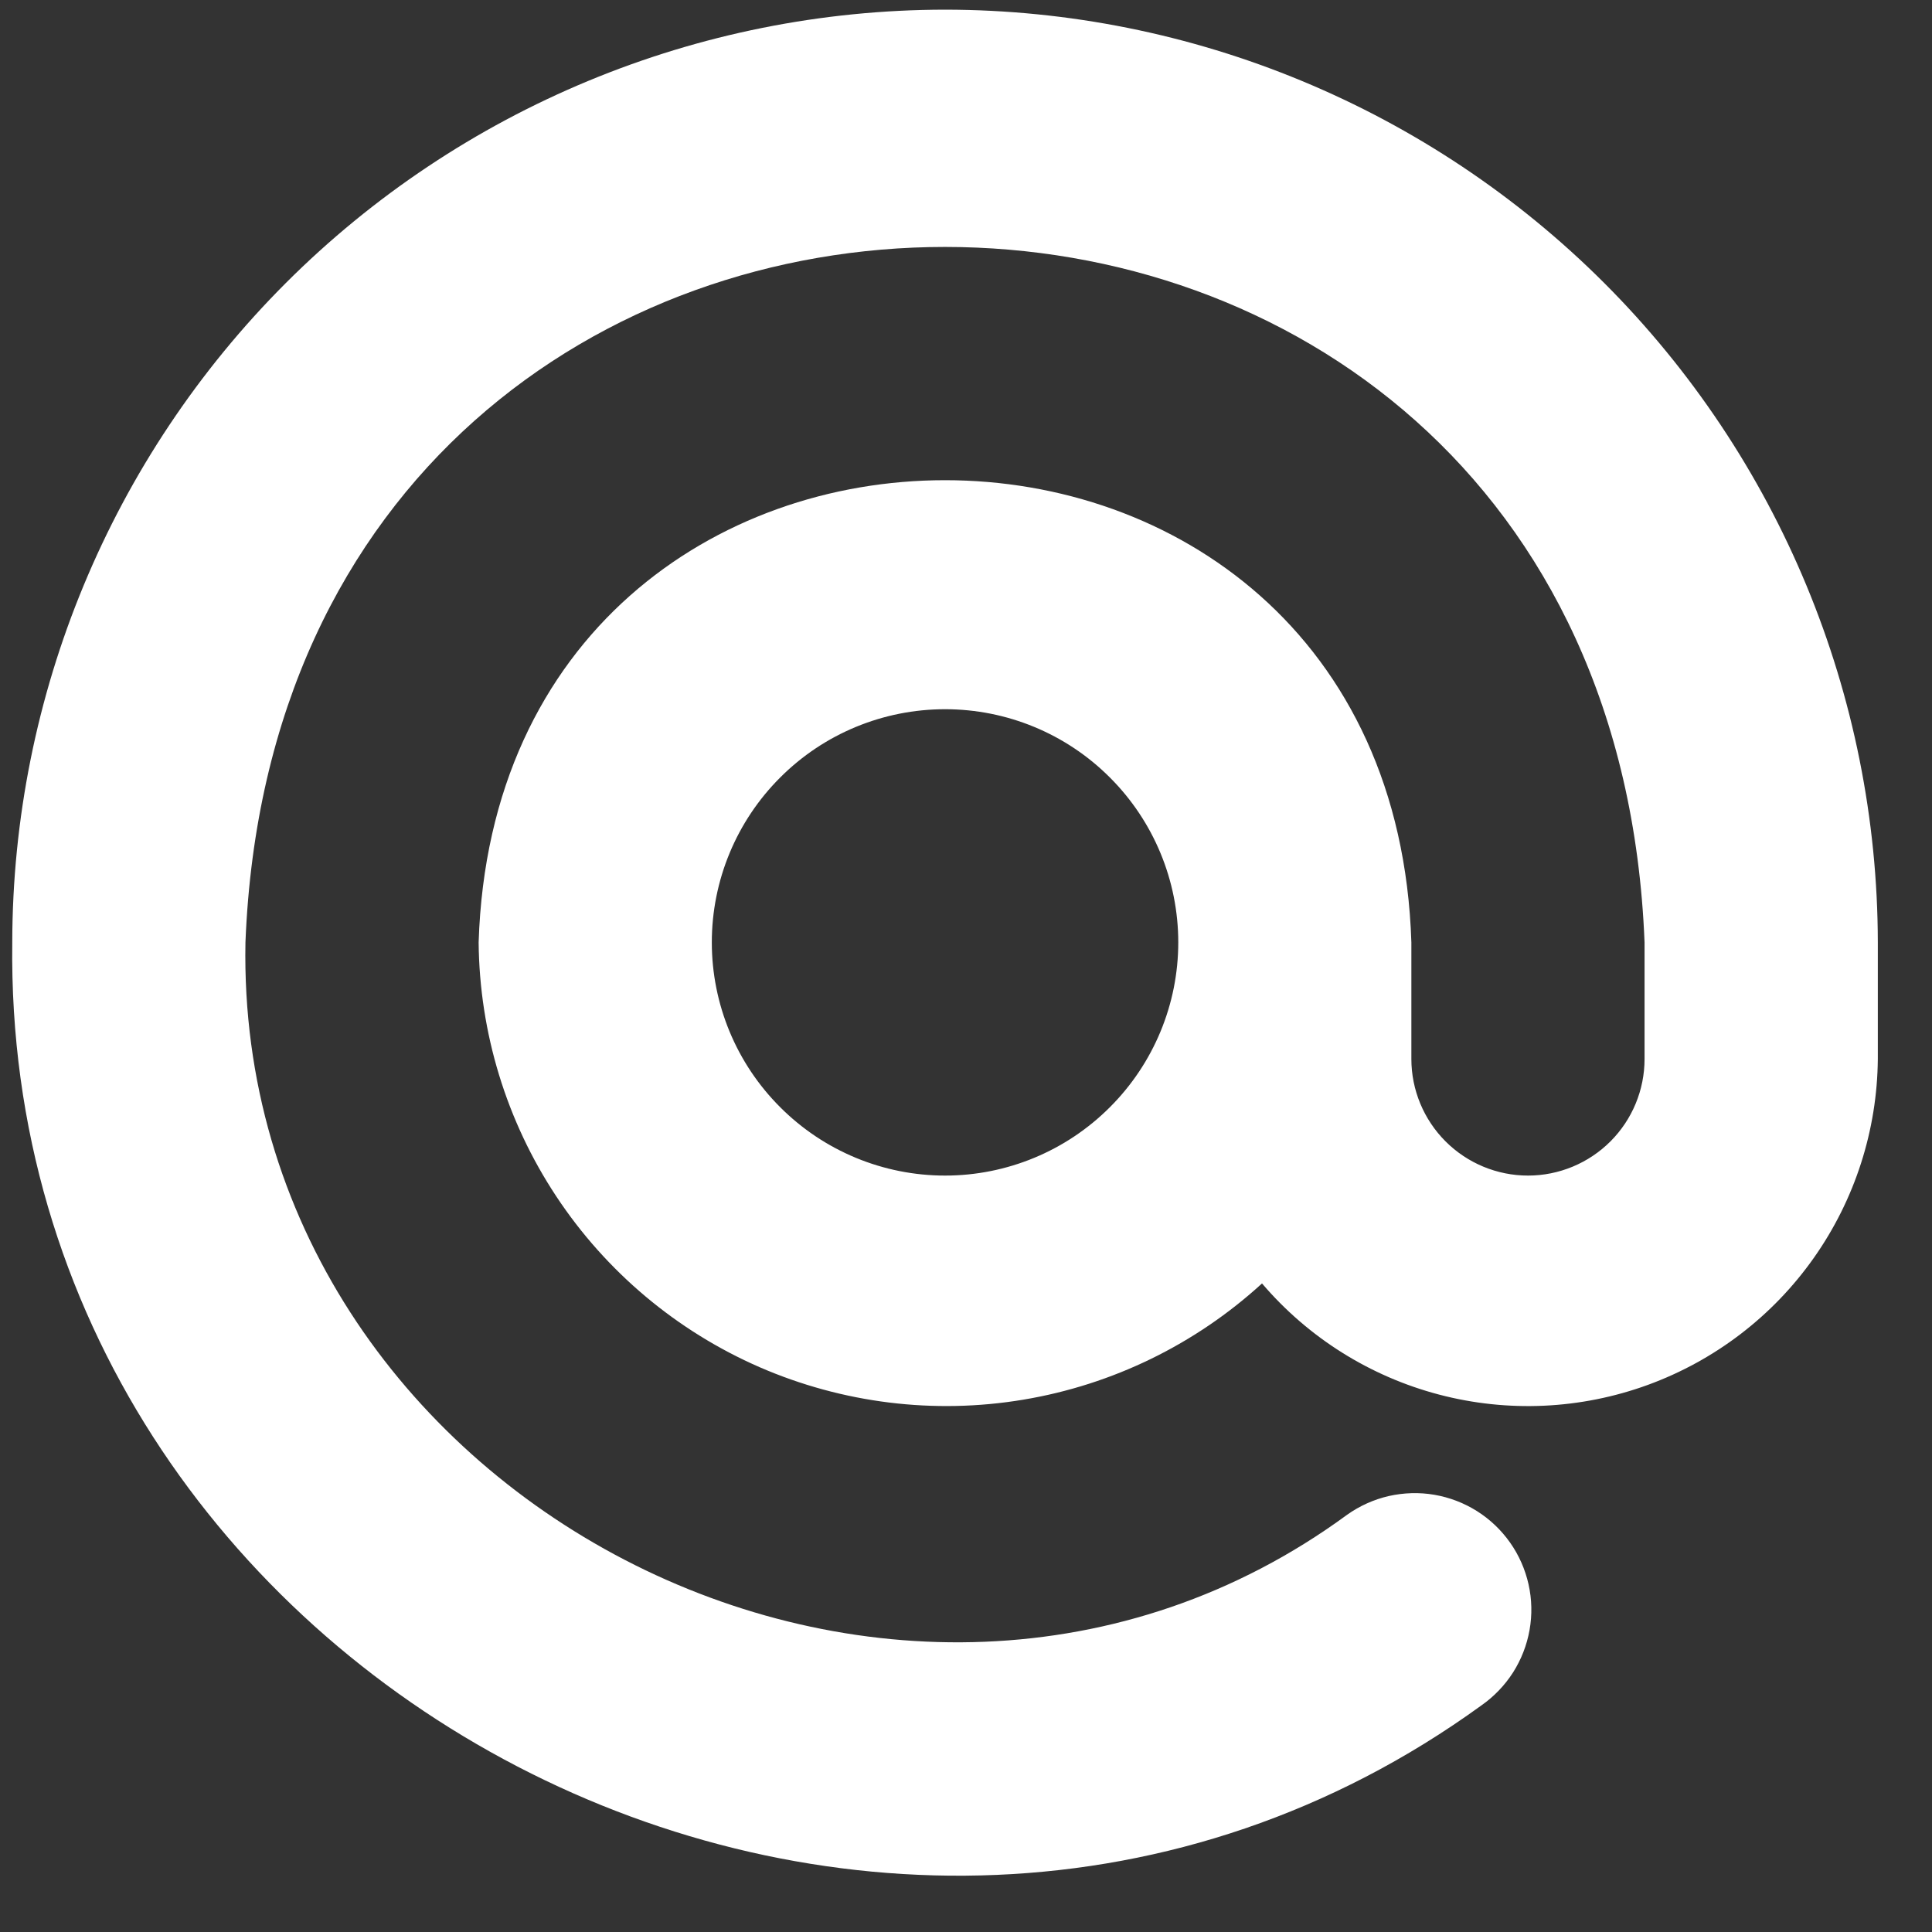 <svg width="23" height="23" viewBox="0 0 23 23" fill="none" xmlns="http://www.w3.org/2000/svg">
<rect x="0" y="0" width="23" height="23" fill="#333333" stroke="none"/>
<path id="Vector" d="M11.251 0.115C8.306 0.118 5.484 1.289 3.402 3.37C1.321 5.452 0.15 8.275 0.146 11.219C0.031 20.078 10.472 25.496 17.635 20.303C17.785 20.198 17.913 20.065 18.012 19.911C18.11 19.757 18.177 19.585 18.209 19.405C18.241 19.224 18.237 19.04 18.197 18.861C18.157 18.683 18.083 18.514 17.977 18.364C17.872 18.215 17.738 18.087 17.584 17.99C17.429 17.892 17.256 17.826 17.076 17.795C16.896 17.764 16.711 17.77 16.533 17.81C16.355 17.851 16.186 17.927 16.037 18.033C10.714 21.936 2.796 17.831 2.922 11.219C3.359 0.179 19.143 0.181 19.578 11.219V12.607C19.578 12.975 19.432 13.328 19.172 13.588C18.912 13.848 18.559 13.995 18.191 13.995C17.822 13.995 17.469 13.848 17.209 13.588C16.949 13.328 16.802 12.975 16.802 12.607V11.219C16.569 3.882 5.931 3.883 5.698 11.219C5.708 12.295 6.029 13.345 6.622 14.242C7.216 15.14 8.057 15.846 9.043 16.276C10.03 16.705 11.12 16.84 12.181 16.663C13.243 16.486 14.23 16.005 15.024 15.279C15.575 15.925 16.31 16.386 17.131 16.602C17.952 16.818 18.819 16.778 19.617 16.487C20.414 16.196 21.104 15.669 21.593 14.975C22.082 14.282 22.348 13.455 22.355 12.607V11.219C22.351 8.275 21.18 5.452 19.099 3.37C17.017 1.289 14.194 0.118 11.251 0.115V0.115ZM11.251 13.995C10.514 13.995 9.808 13.702 9.288 13.181C8.767 12.661 8.474 11.955 8.474 11.219C8.474 10.482 8.767 9.776 9.288 9.256C9.808 8.735 10.514 8.443 11.251 8.443C11.987 8.443 12.693 8.735 13.213 9.256C13.734 9.776 14.027 10.482 14.027 11.219C14.027 11.955 13.734 12.661 13.213 13.181C12.693 13.702 11.987 13.995 11.251 13.995Z" fill="white"/>
</svg>

